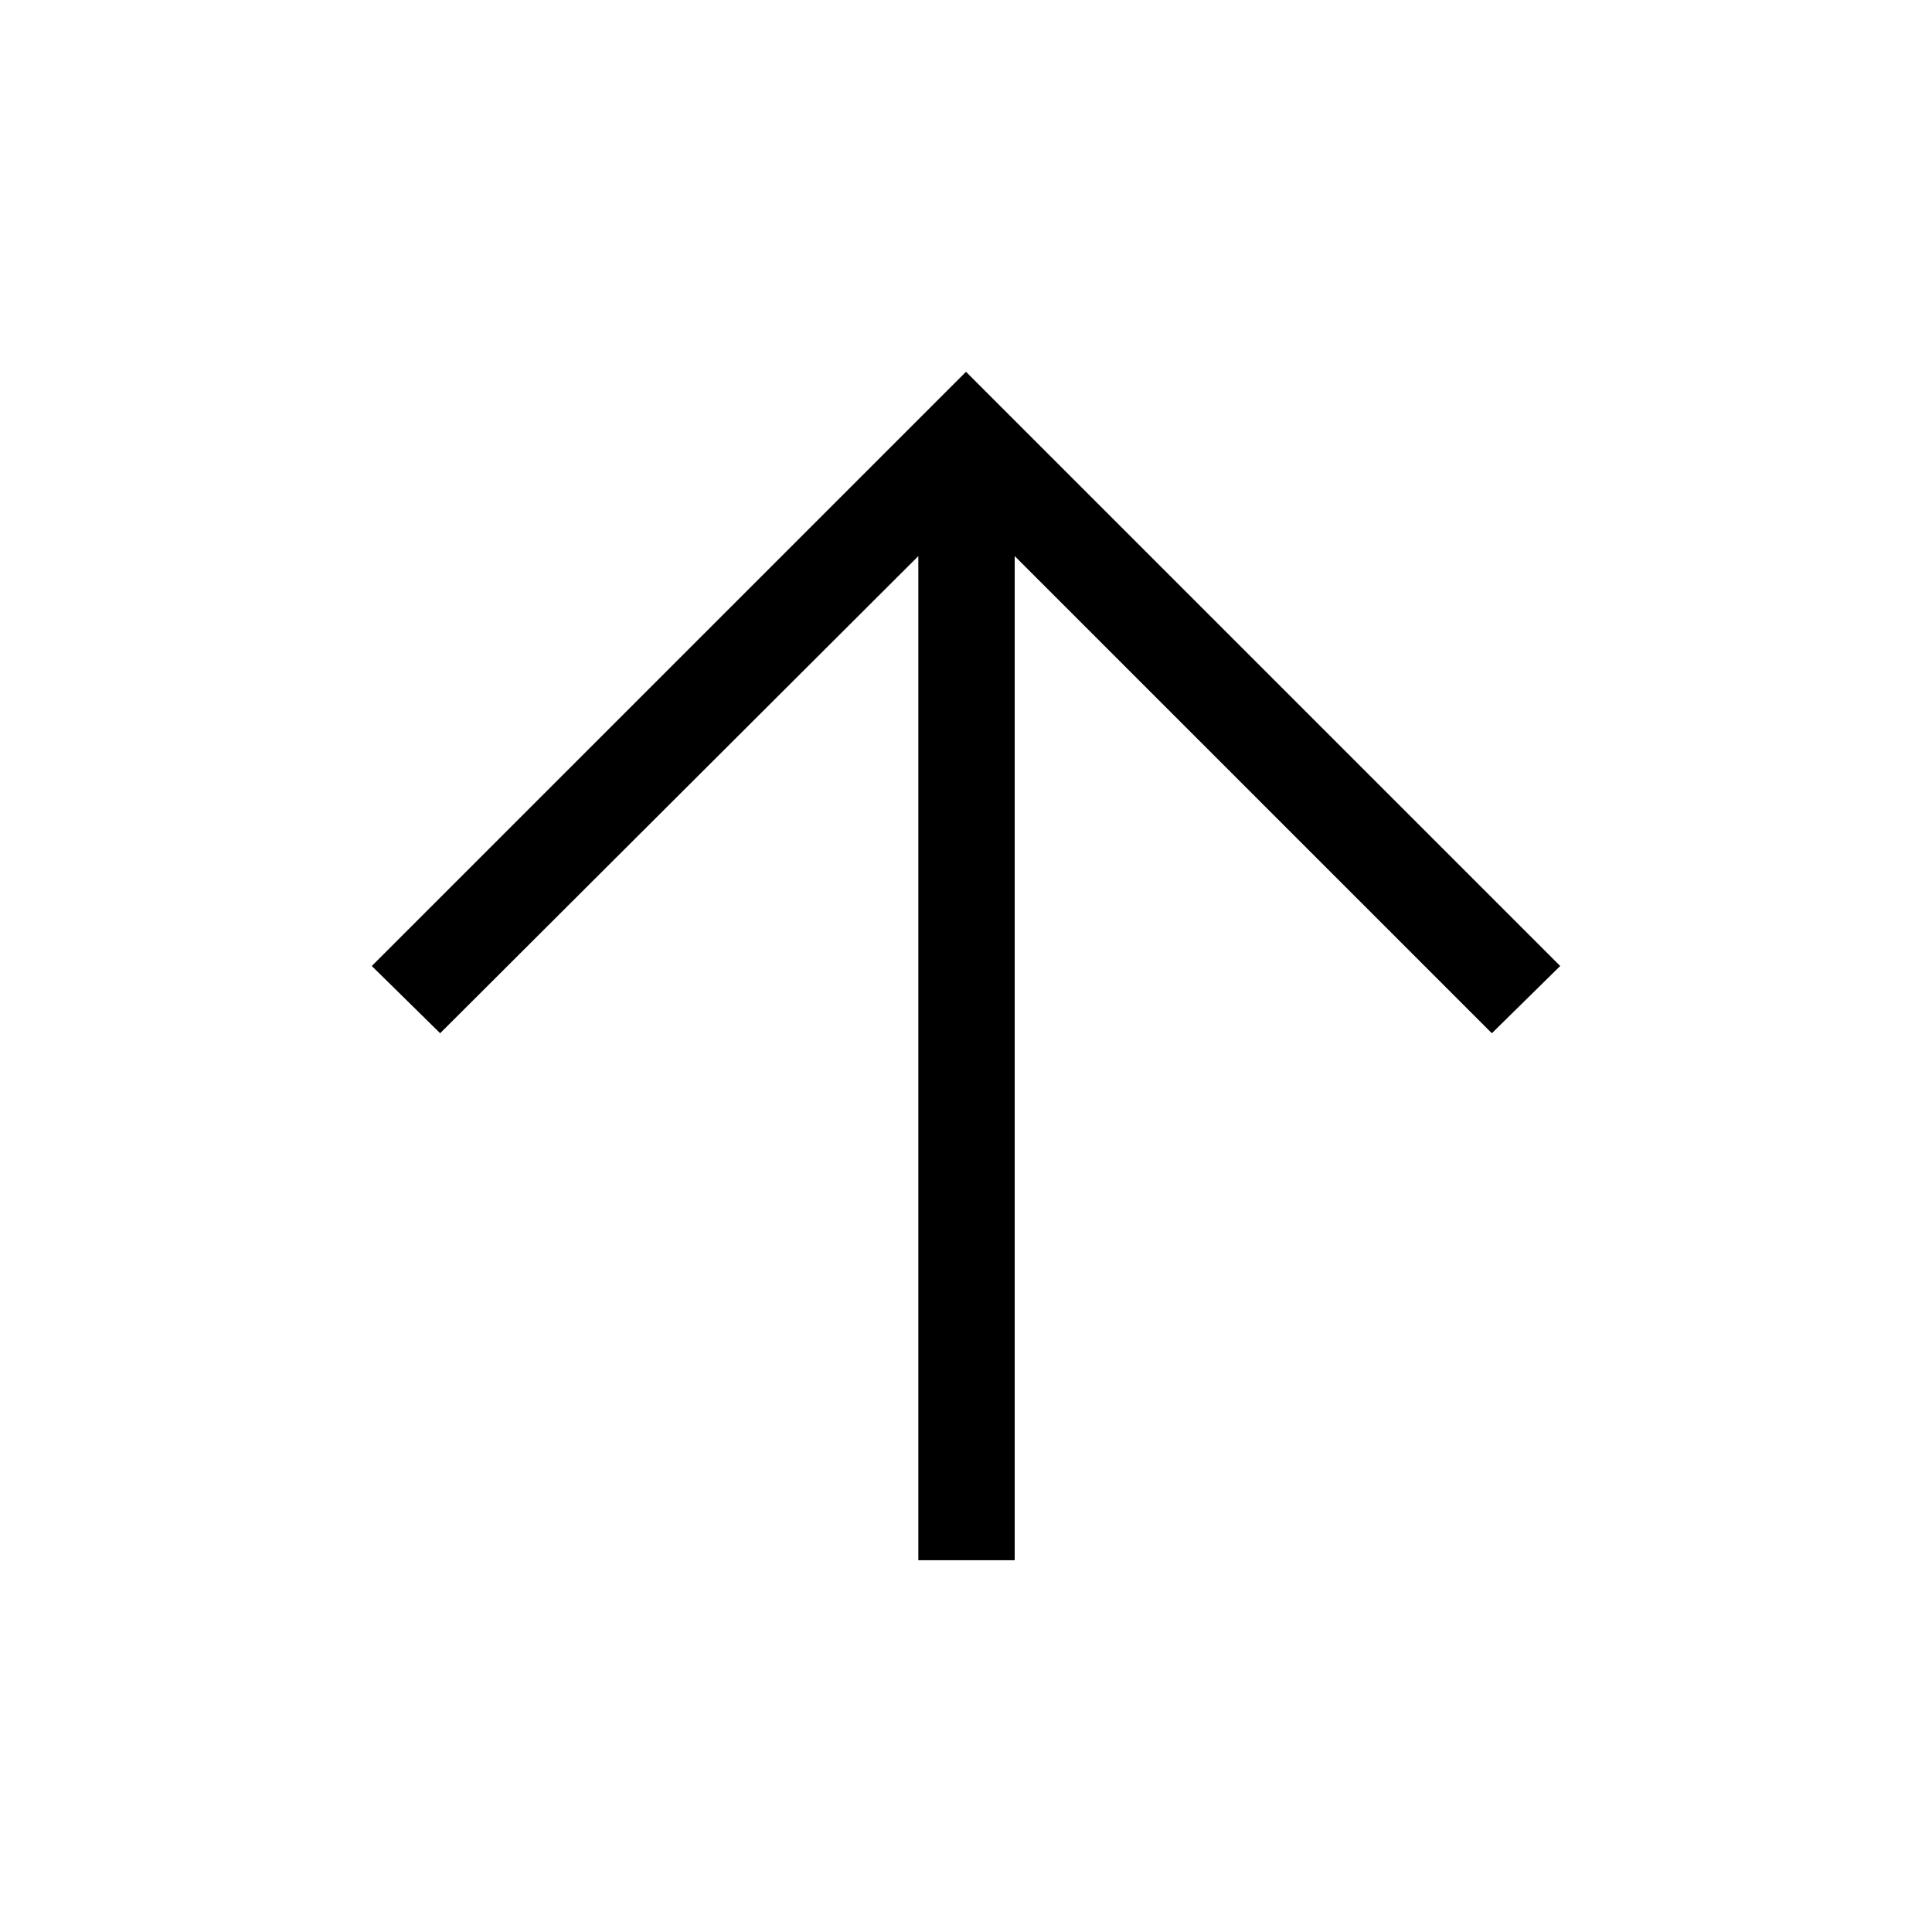 <svg xmlns="http://www.w3.org/2000/svg" height="40" viewBox="0 -960 960 960" width="40"><path d="M456.32-184.74v-498.94L218.71-446.59 184.74-480 480-775.26 775.26-480l-33.97 33.41L504.2-683.68v498.94h-47.88Z"/></svg>